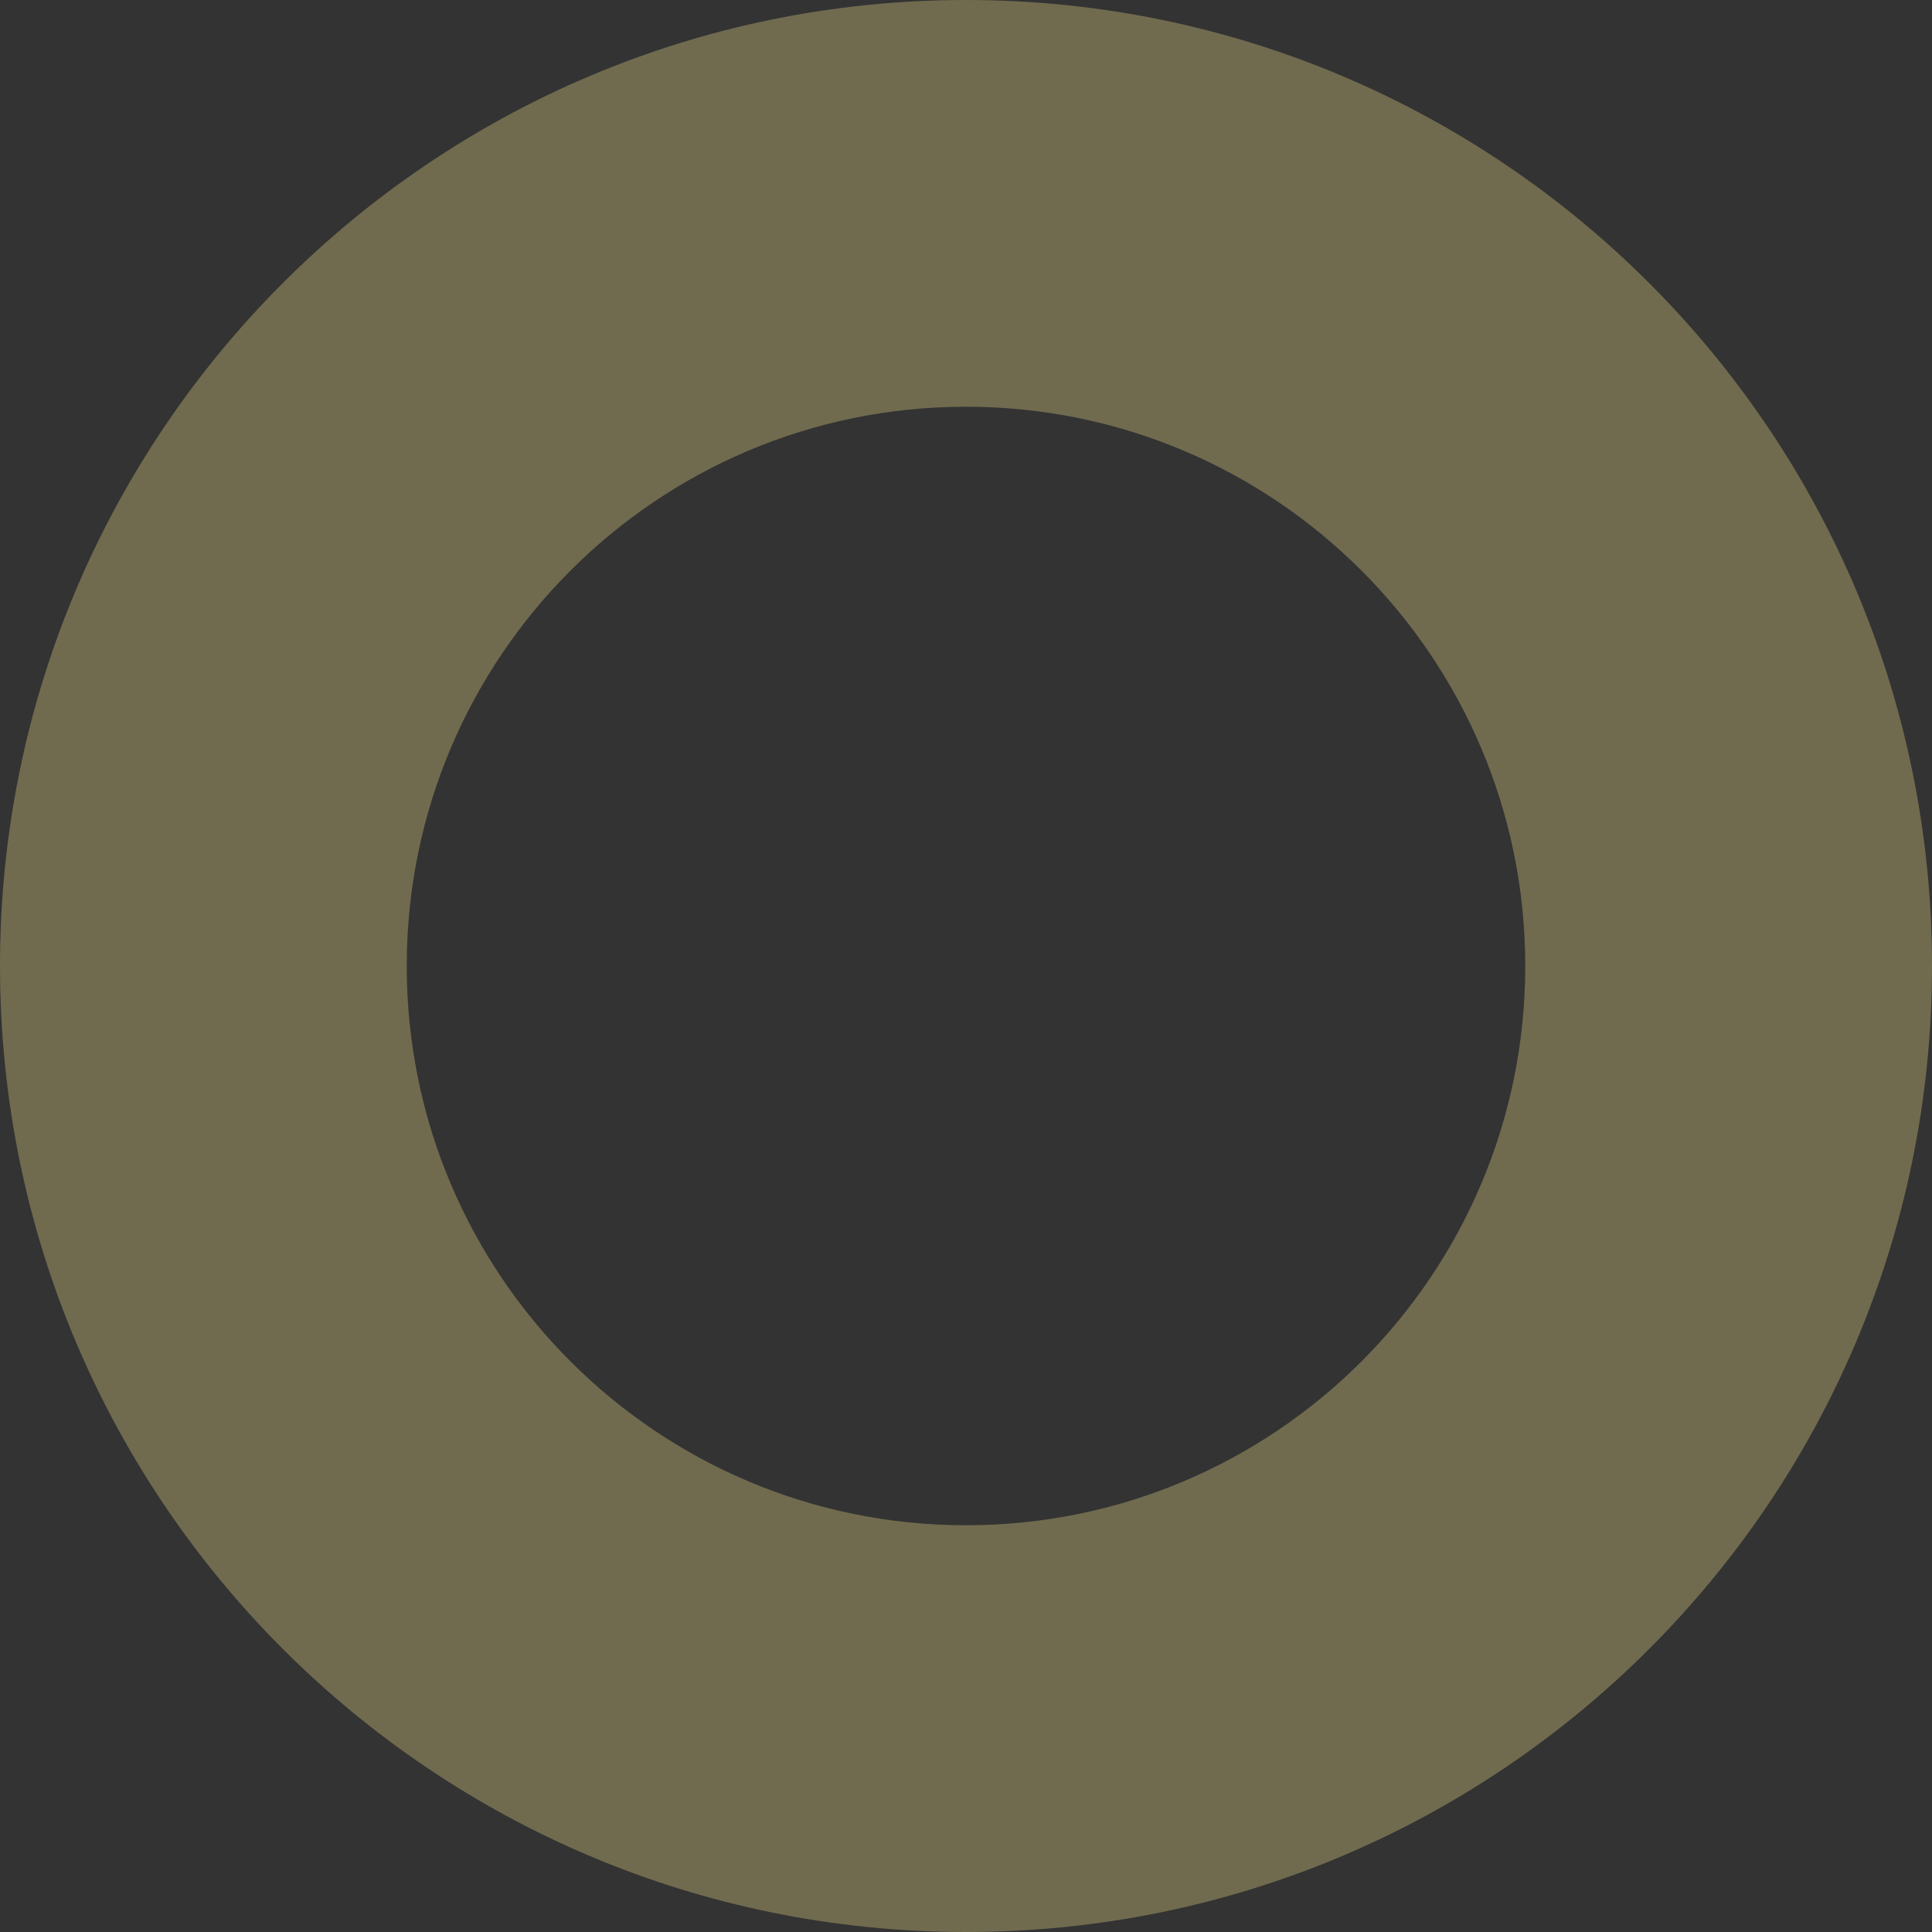 <svg width="57" height="57" fill="none" xmlns="http://www.w3.org/2000/svg"><rect width="100%" height="100%" fill="#333333" stroke="none"/><path opacity=".3" fill-rule="evenodd" clip-rule="evenodd" d="M28.5 45C37.613 45 45 37.613 45 28.5S37.613 12 28.5 12 12 19.387 12 28.5 19.387 45 28.5 45zm0 12C44.24 57 57 44.24 57 28.5S44.24 0 28.5 0 0 12.76 0 28.5 12.76 57 28.5 57z" fill="#FFEE92"/></svg>